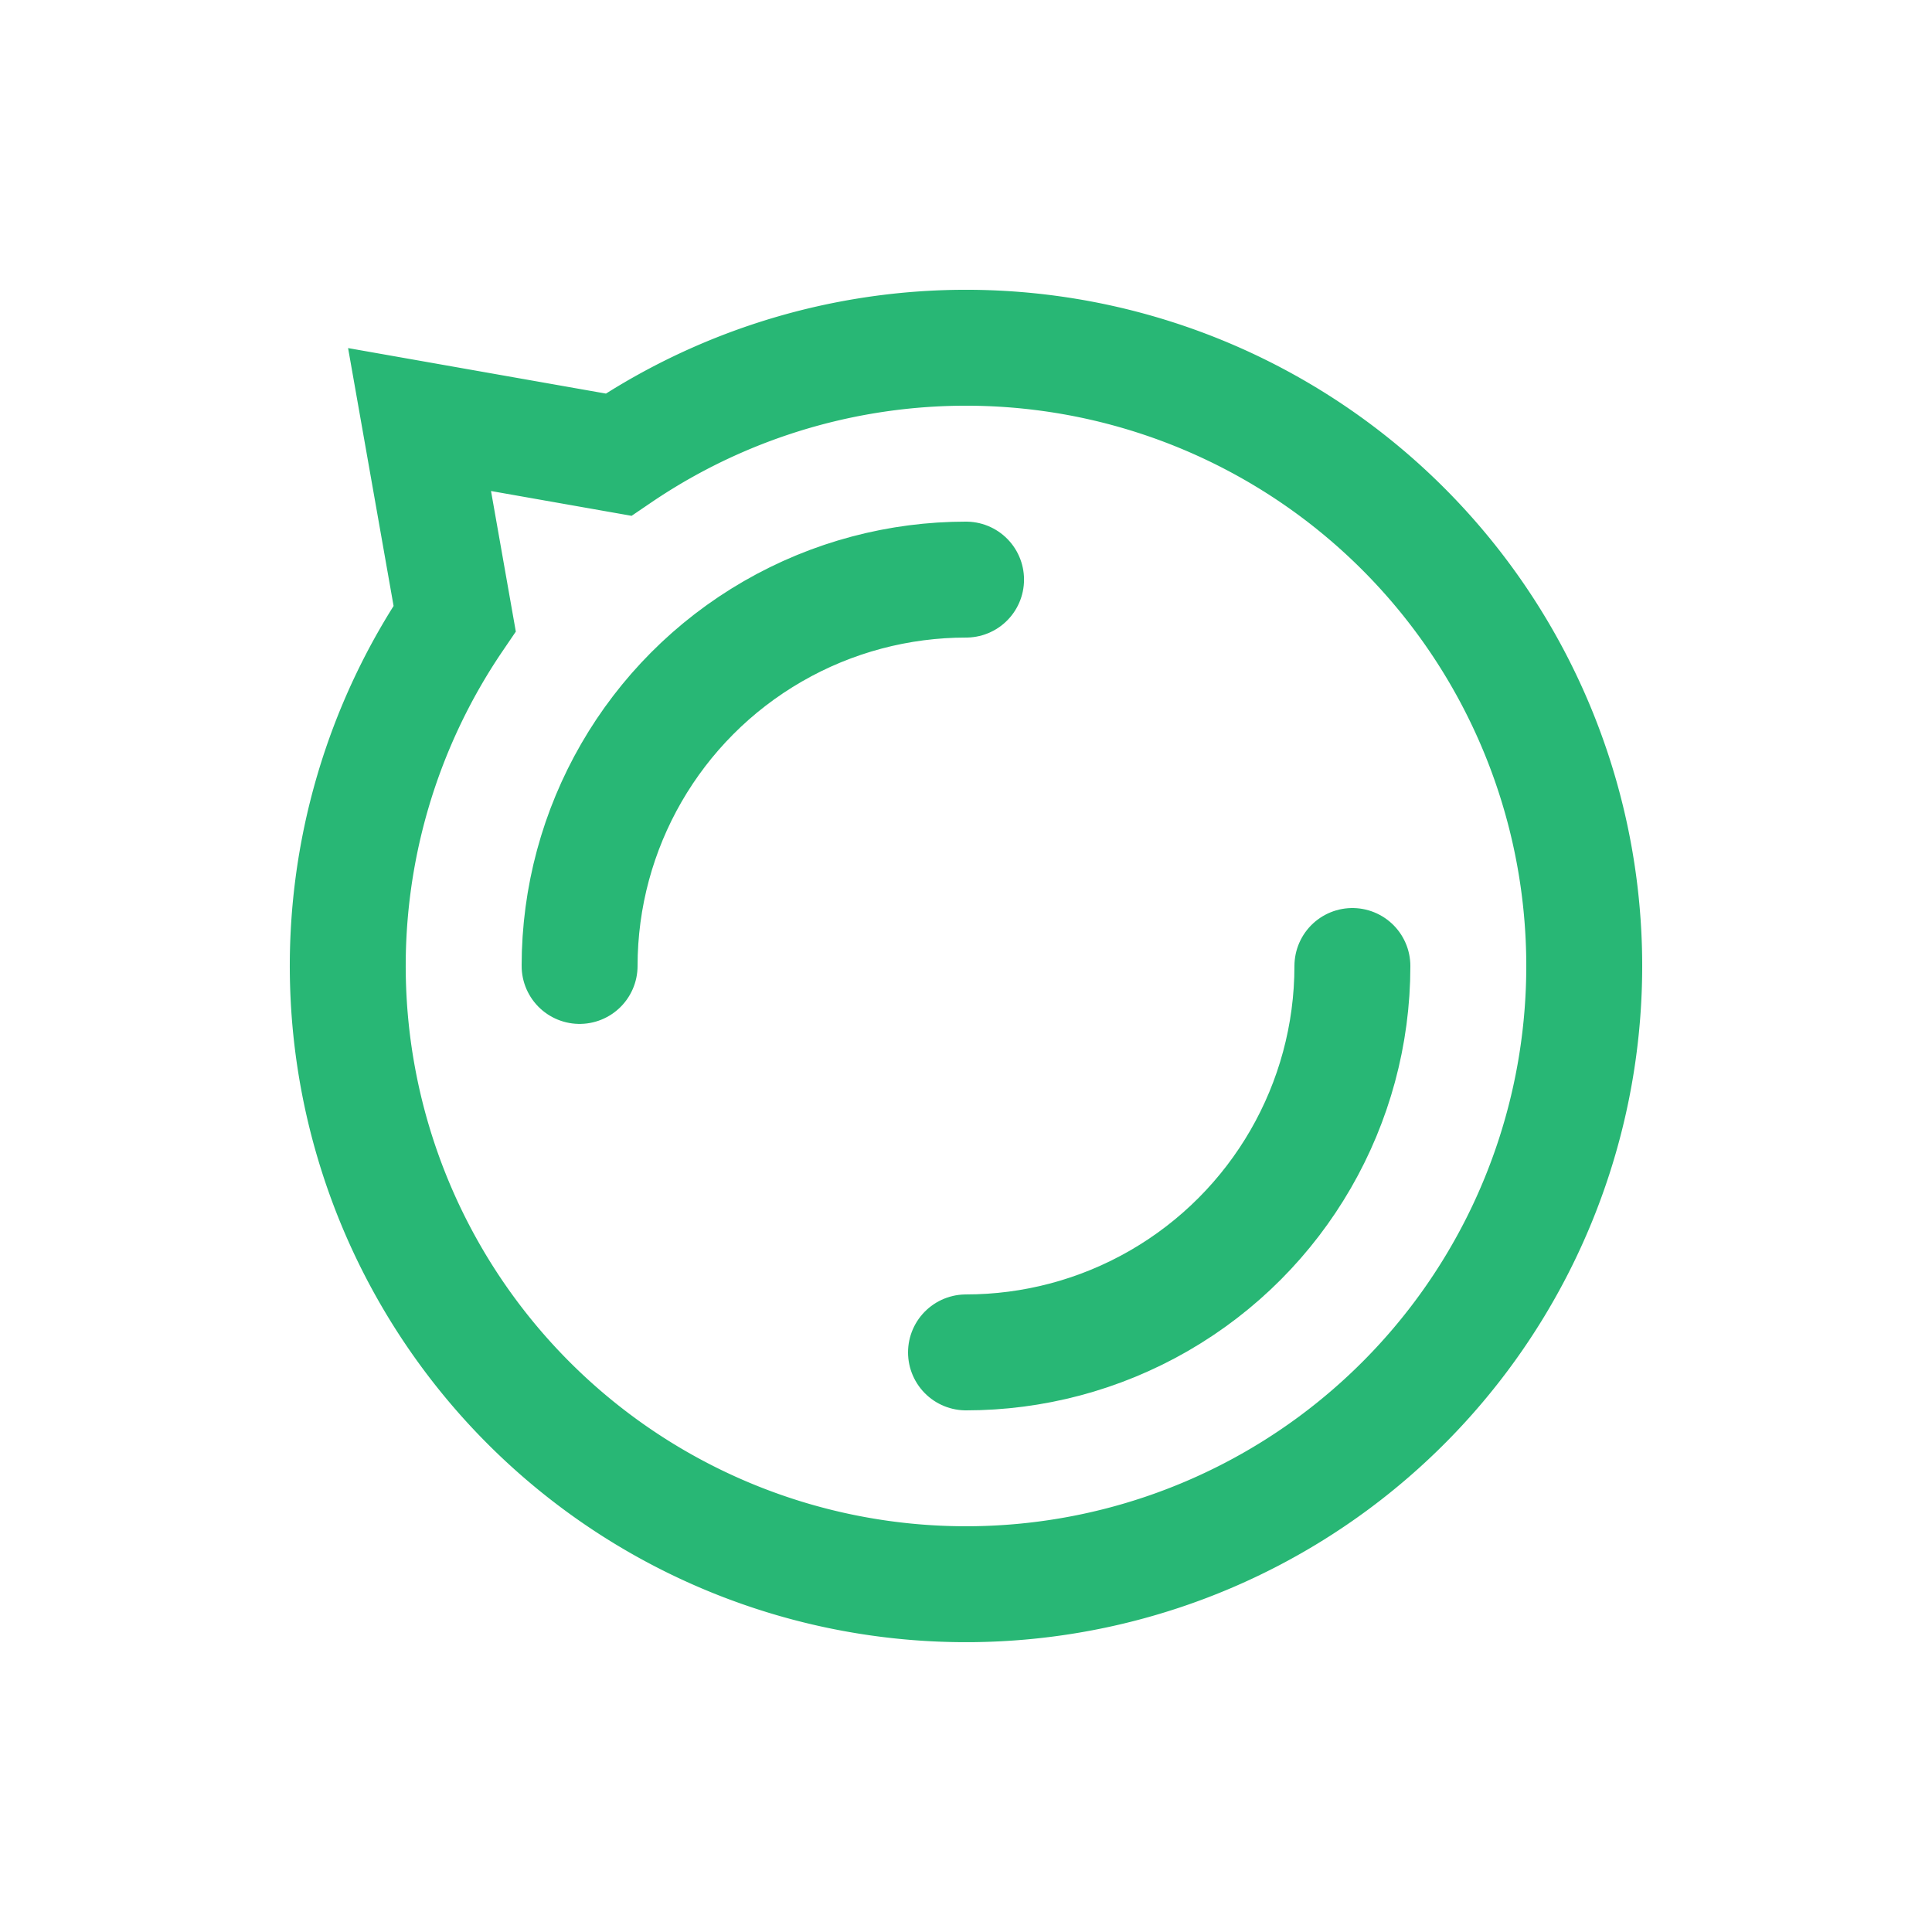 <svg xmlns="http://www.w3.org/2000/svg" xmlns:xlink="http://www.w3.org/1999/xlink" style="margin: auto; background: rgb(255, 255, 255); display: block; shape-rendering: auto;" width="200px" height="200px" viewBox="0 0 100 100" preserveAspectRatio="xMidYMid">
<path d="M82 50A32 32 0 1 1 23.533 32.013 L21.716 21.716 L32.013 23.533 A32 32 0 0 1 82 50" stroke-width="6" stroke="#28b775" fill="none"></path>
<circle cx="50" cy="50" r="20" stroke-width="6" stroke="#28b775" stroke-dasharray="31.416 31.416" fill="none" stroke-linecap="round">
  <animateTransform attributeName="transform" type="rotate" repeatCount="indefinite" dur="1s" keyTimes="0;1" values="0 50 50;360 50 50"></animateTransform>
</circle>
</svg>
